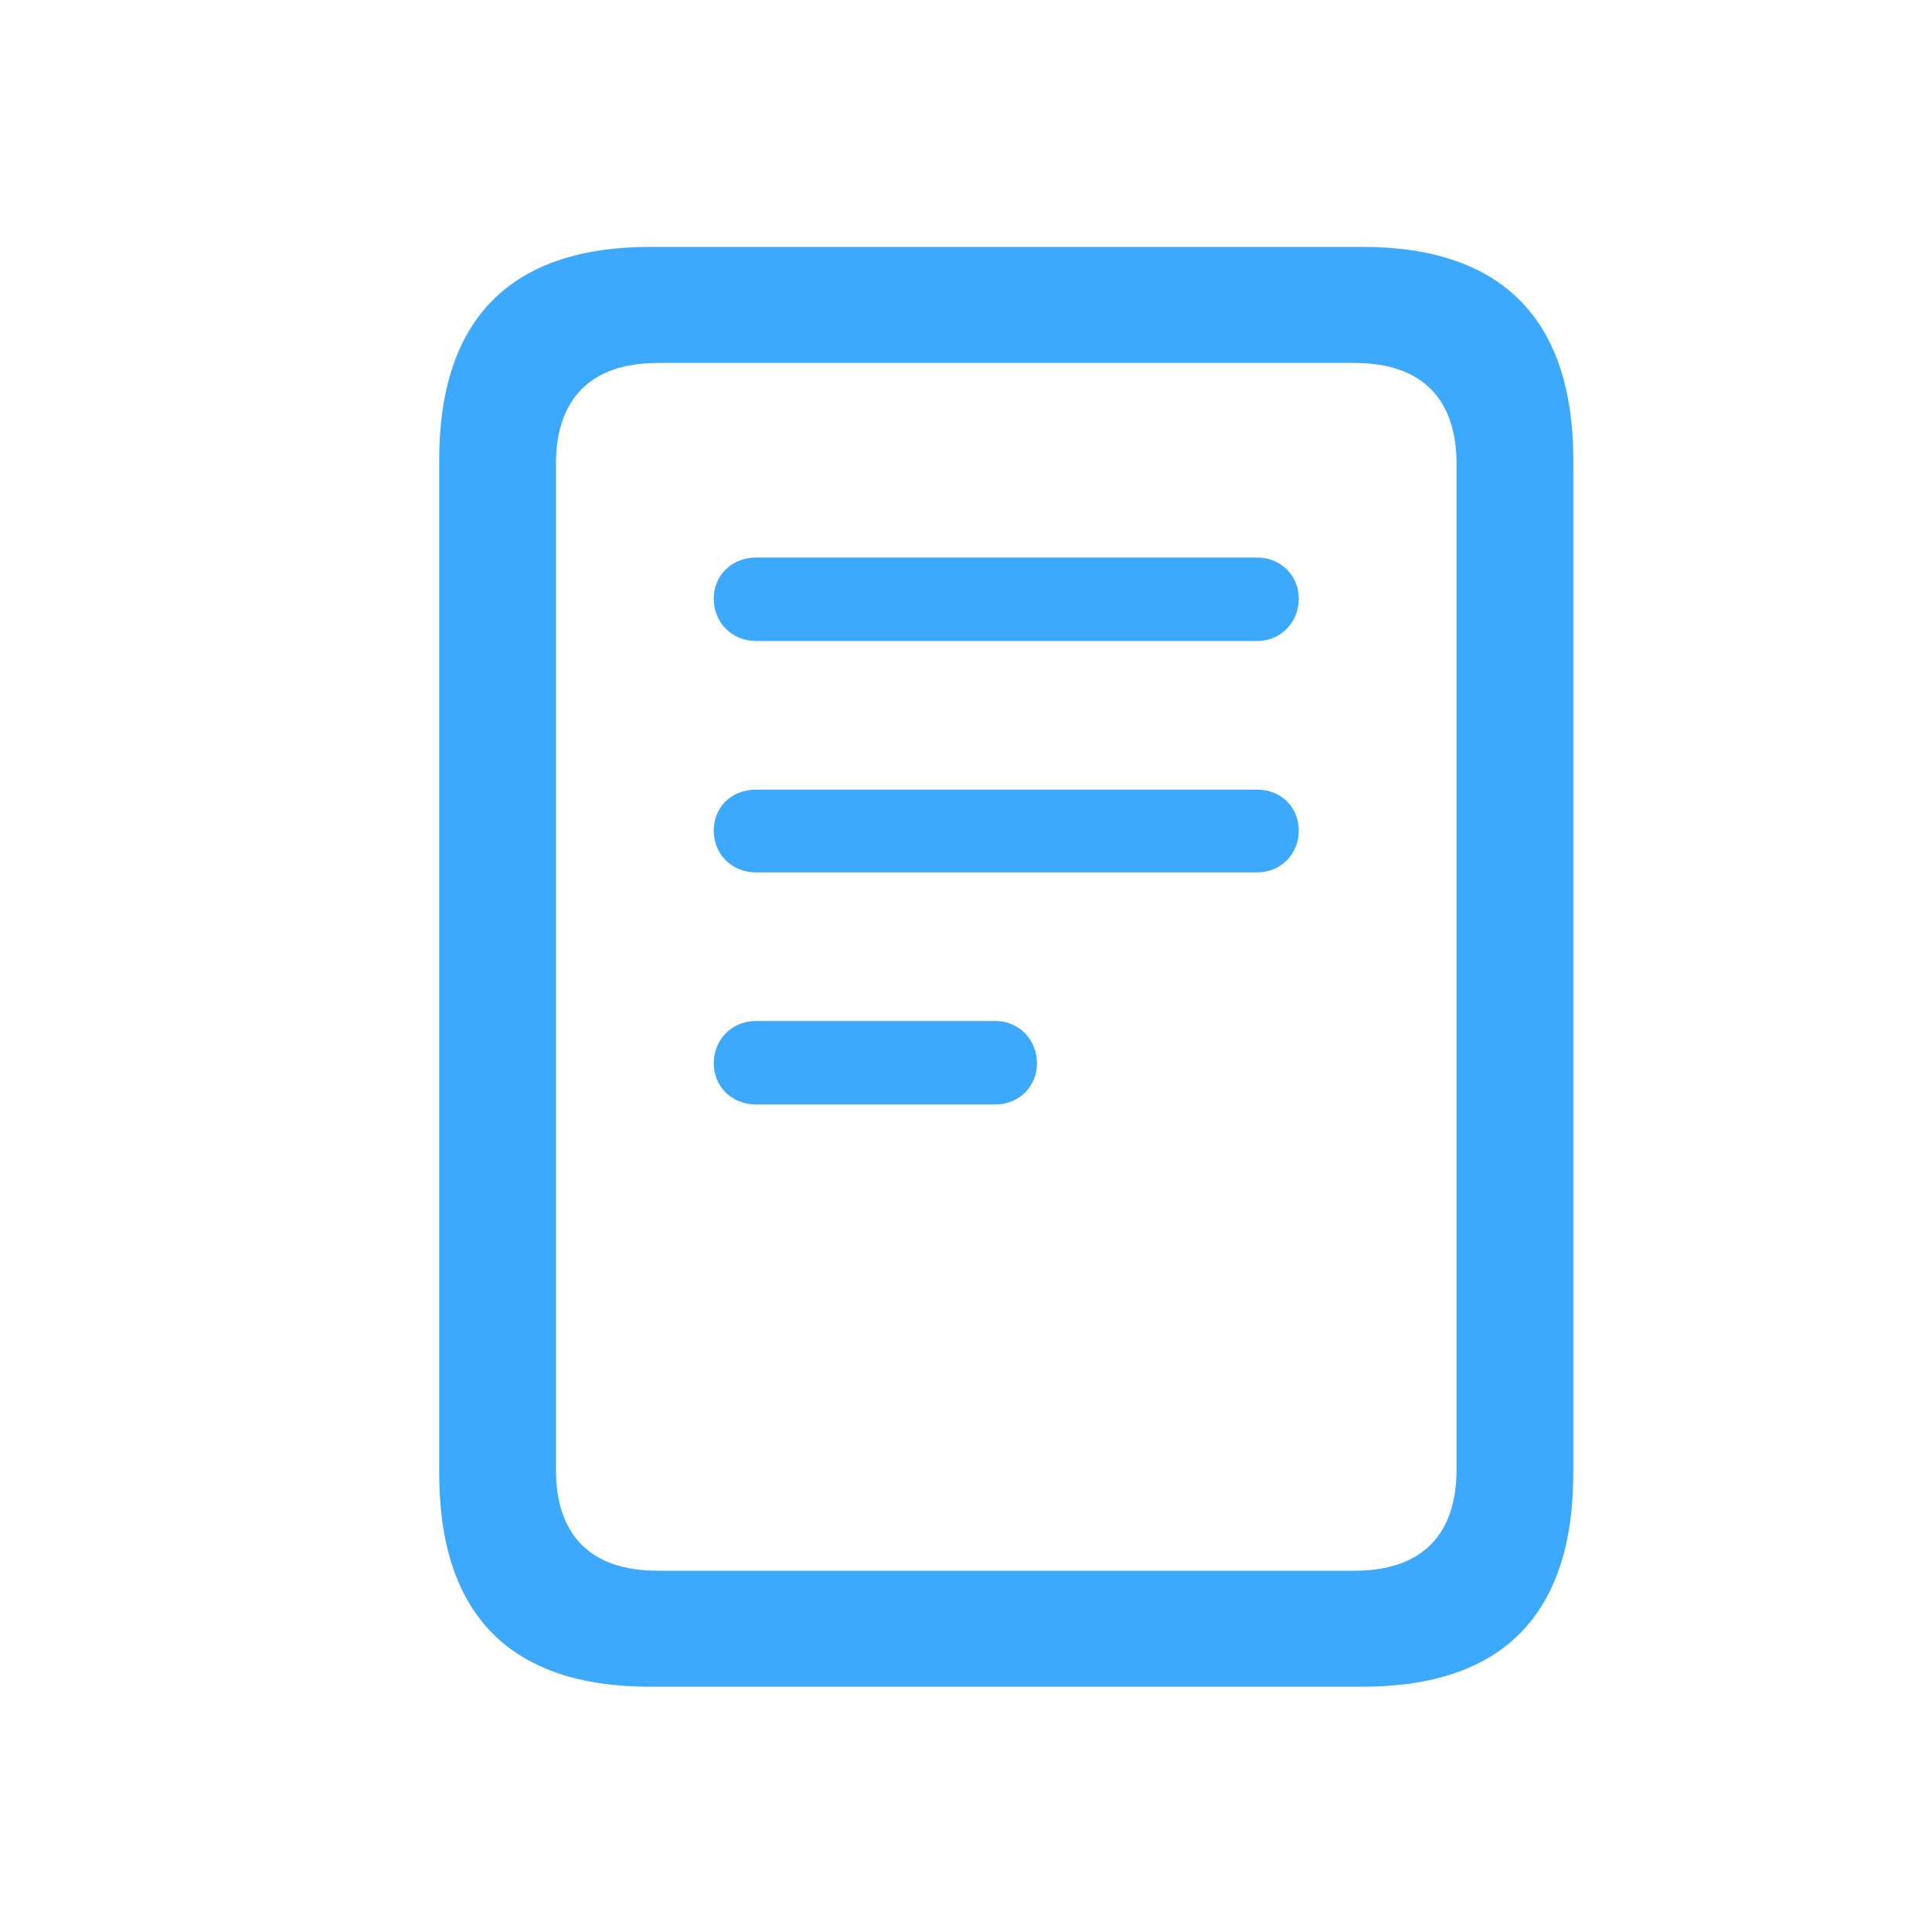 <?xml version="1.0" encoding="UTF-8"?>
<svg width="24px" height="24px" viewBox="0 0 24 24" version="1.1" xmlns="http://www.w3.org/2000/svg" xmlns:xlink="http://www.w3.org/1999/xlink">
    <!-- Generator: Sketch 64 (93537) - https://sketch.com -->
    <title>translation-icon</title>
    <desc>Created with Sketch.</desc>
    <g id="UI-style-guide" stroke="none" stroke-width="1" fill="none" fill-rule="evenodd">
        <g id="UI-Style-Guide-Copy" transform="translate(-632, -3996)" fill="#3DA9FC" fill-rule="nonzero">
            <g id="transaction-icon" transform="translate(632, 3996)">
                <g id="translation-icon">
                    <path d="M16.925,3.067 C18.657,3.067 19.544,3.964 19.544,5.713 L19.544,5.713 L19.544,18.299 C19.544,20.065 18.657,20.953 16.925,20.953 L16.925,20.953 L8.075,20.953 C6.343,20.953 5.456,20.065 5.456,18.299 L5.456,18.299 L5.456,5.713 C5.456,3.964 6.343,3.067 8.075,3.067 L8.075,3.067 Z M16.829,4.509 L8.171,4.509 C7.328,4.509 6.906,4.966 6.906,5.766 L6.906,5.766 L6.906,18.255 C6.906,19.063 7.328,19.512 8.171,19.512 L8.171,19.512 L16.829,19.512 C17.664,19.512 18.094,19.063 18.094,18.255 L18.094,18.255 L18.094,5.766 C18.094,4.957 17.664,4.509 16.829,4.509 L16.829,4.509 Z M12.364,12.683 C12.663,12.683 12.882,12.92 12.882,13.21 C12.882,13.491 12.663,13.72 12.364,13.72 L12.364,13.72 L9.393,13.72 C9.085,13.72 8.866,13.491 8.866,13.21 C8.866,12.92 9.085,12.683 9.393,12.683 L9.393,12.683 Z M15.616,9.809 C15.915,9.809 16.134,10.028 16.134,10.318 C16.134,10.608 15.915,10.837 15.616,10.837 L15.616,10.837 L9.393,10.837 C9.085,10.837 8.866,10.608 8.866,10.318 C8.866,10.028 9.085,9.809 9.393,9.809 L9.393,9.809 Z M15.616,6.926 C15.915,6.926 16.134,7.154 16.134,7.436 C16.134,7.726 15.915,7.963 15.616,7.963 L15.616,7.963 L9.393,7.963 C9.085,7.963 8.866,7.726 8.866,7.436 C8.866,7.154 9.085,6.926 9.393,6.926 L9.393,6.926 Z"></path>
                </g>
            </g>
        </g>
    </g>
</svg>